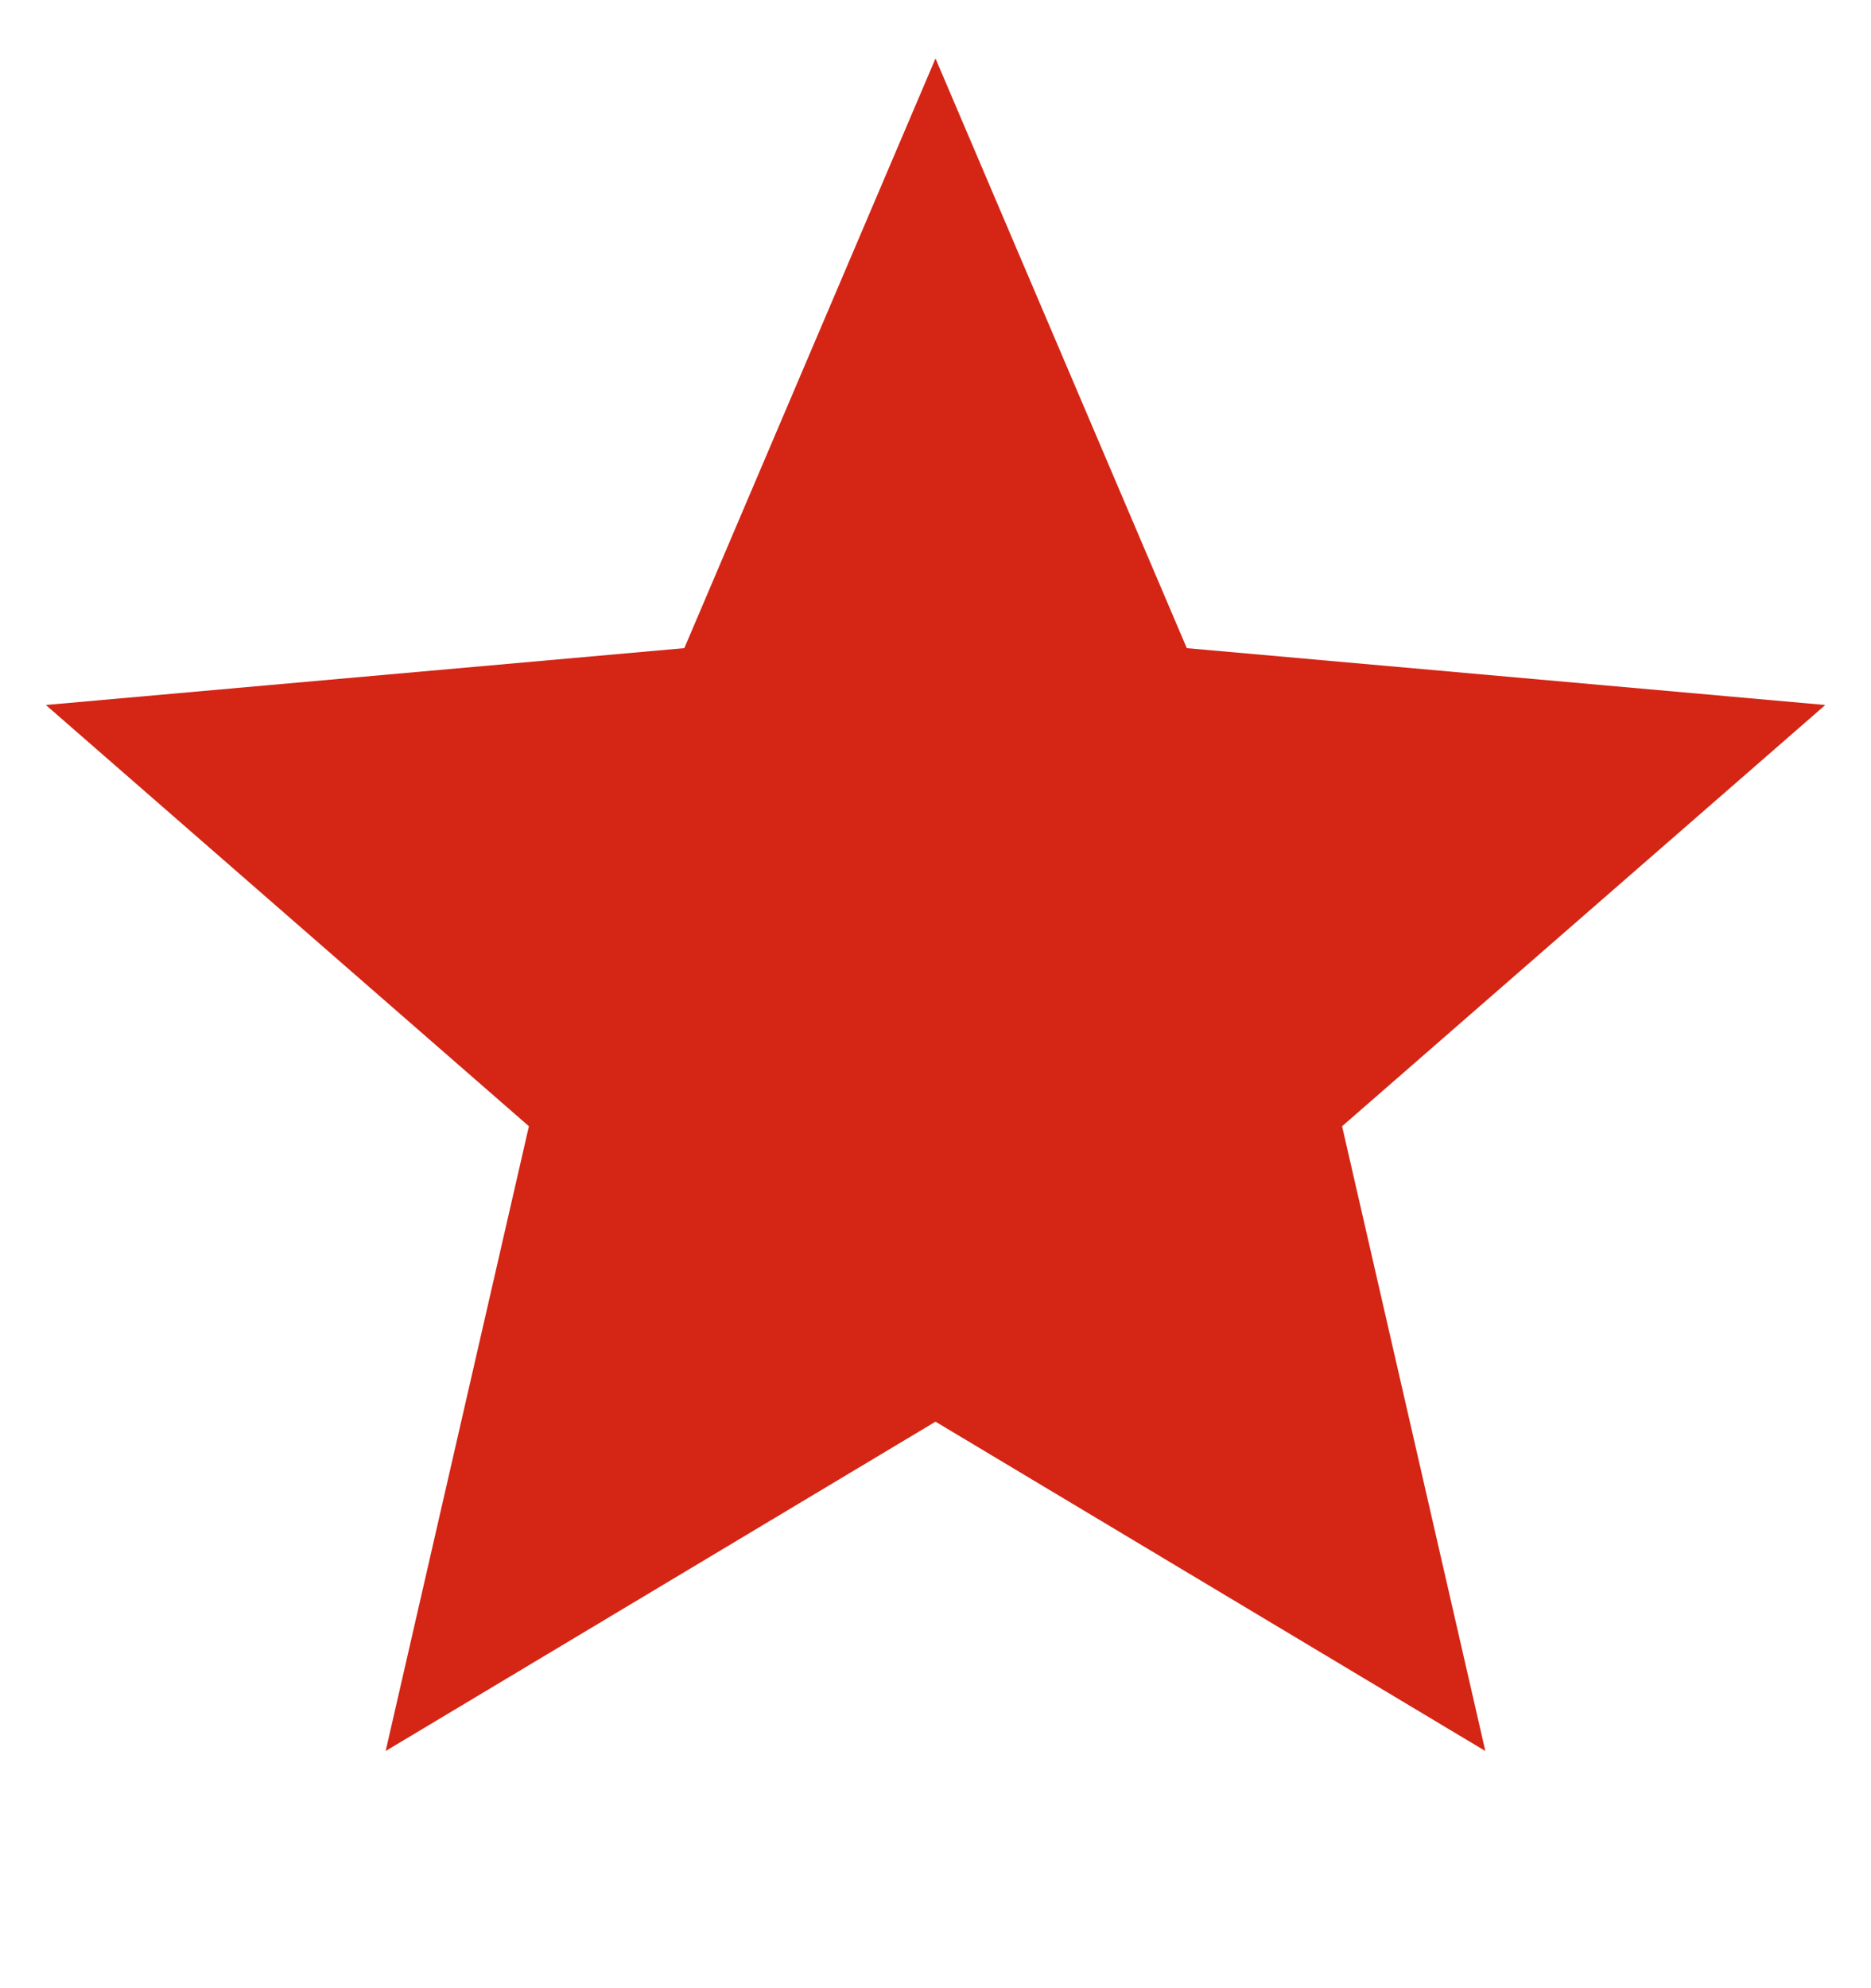 <svg width="16" height="17" fill="none" xmlns="http://www.w3.org/2000/svg"><g clip-path="url(#clip0_157_16731)"><path d="M8 .5l2.149 5.042 5.46.486-4.132 3.602 1.225 5.342L8 12.156l-4.702 2.816L4.523 9.63.392 6.028l5.46-.486L8 .5z" fill="#D42515"/></g><defs><clipPath id="clip0_157_16731"><path fill="#fff" transform="translate(0 .5)" d="M0 0h16v16H0z"/></clipPath></defs></svg>